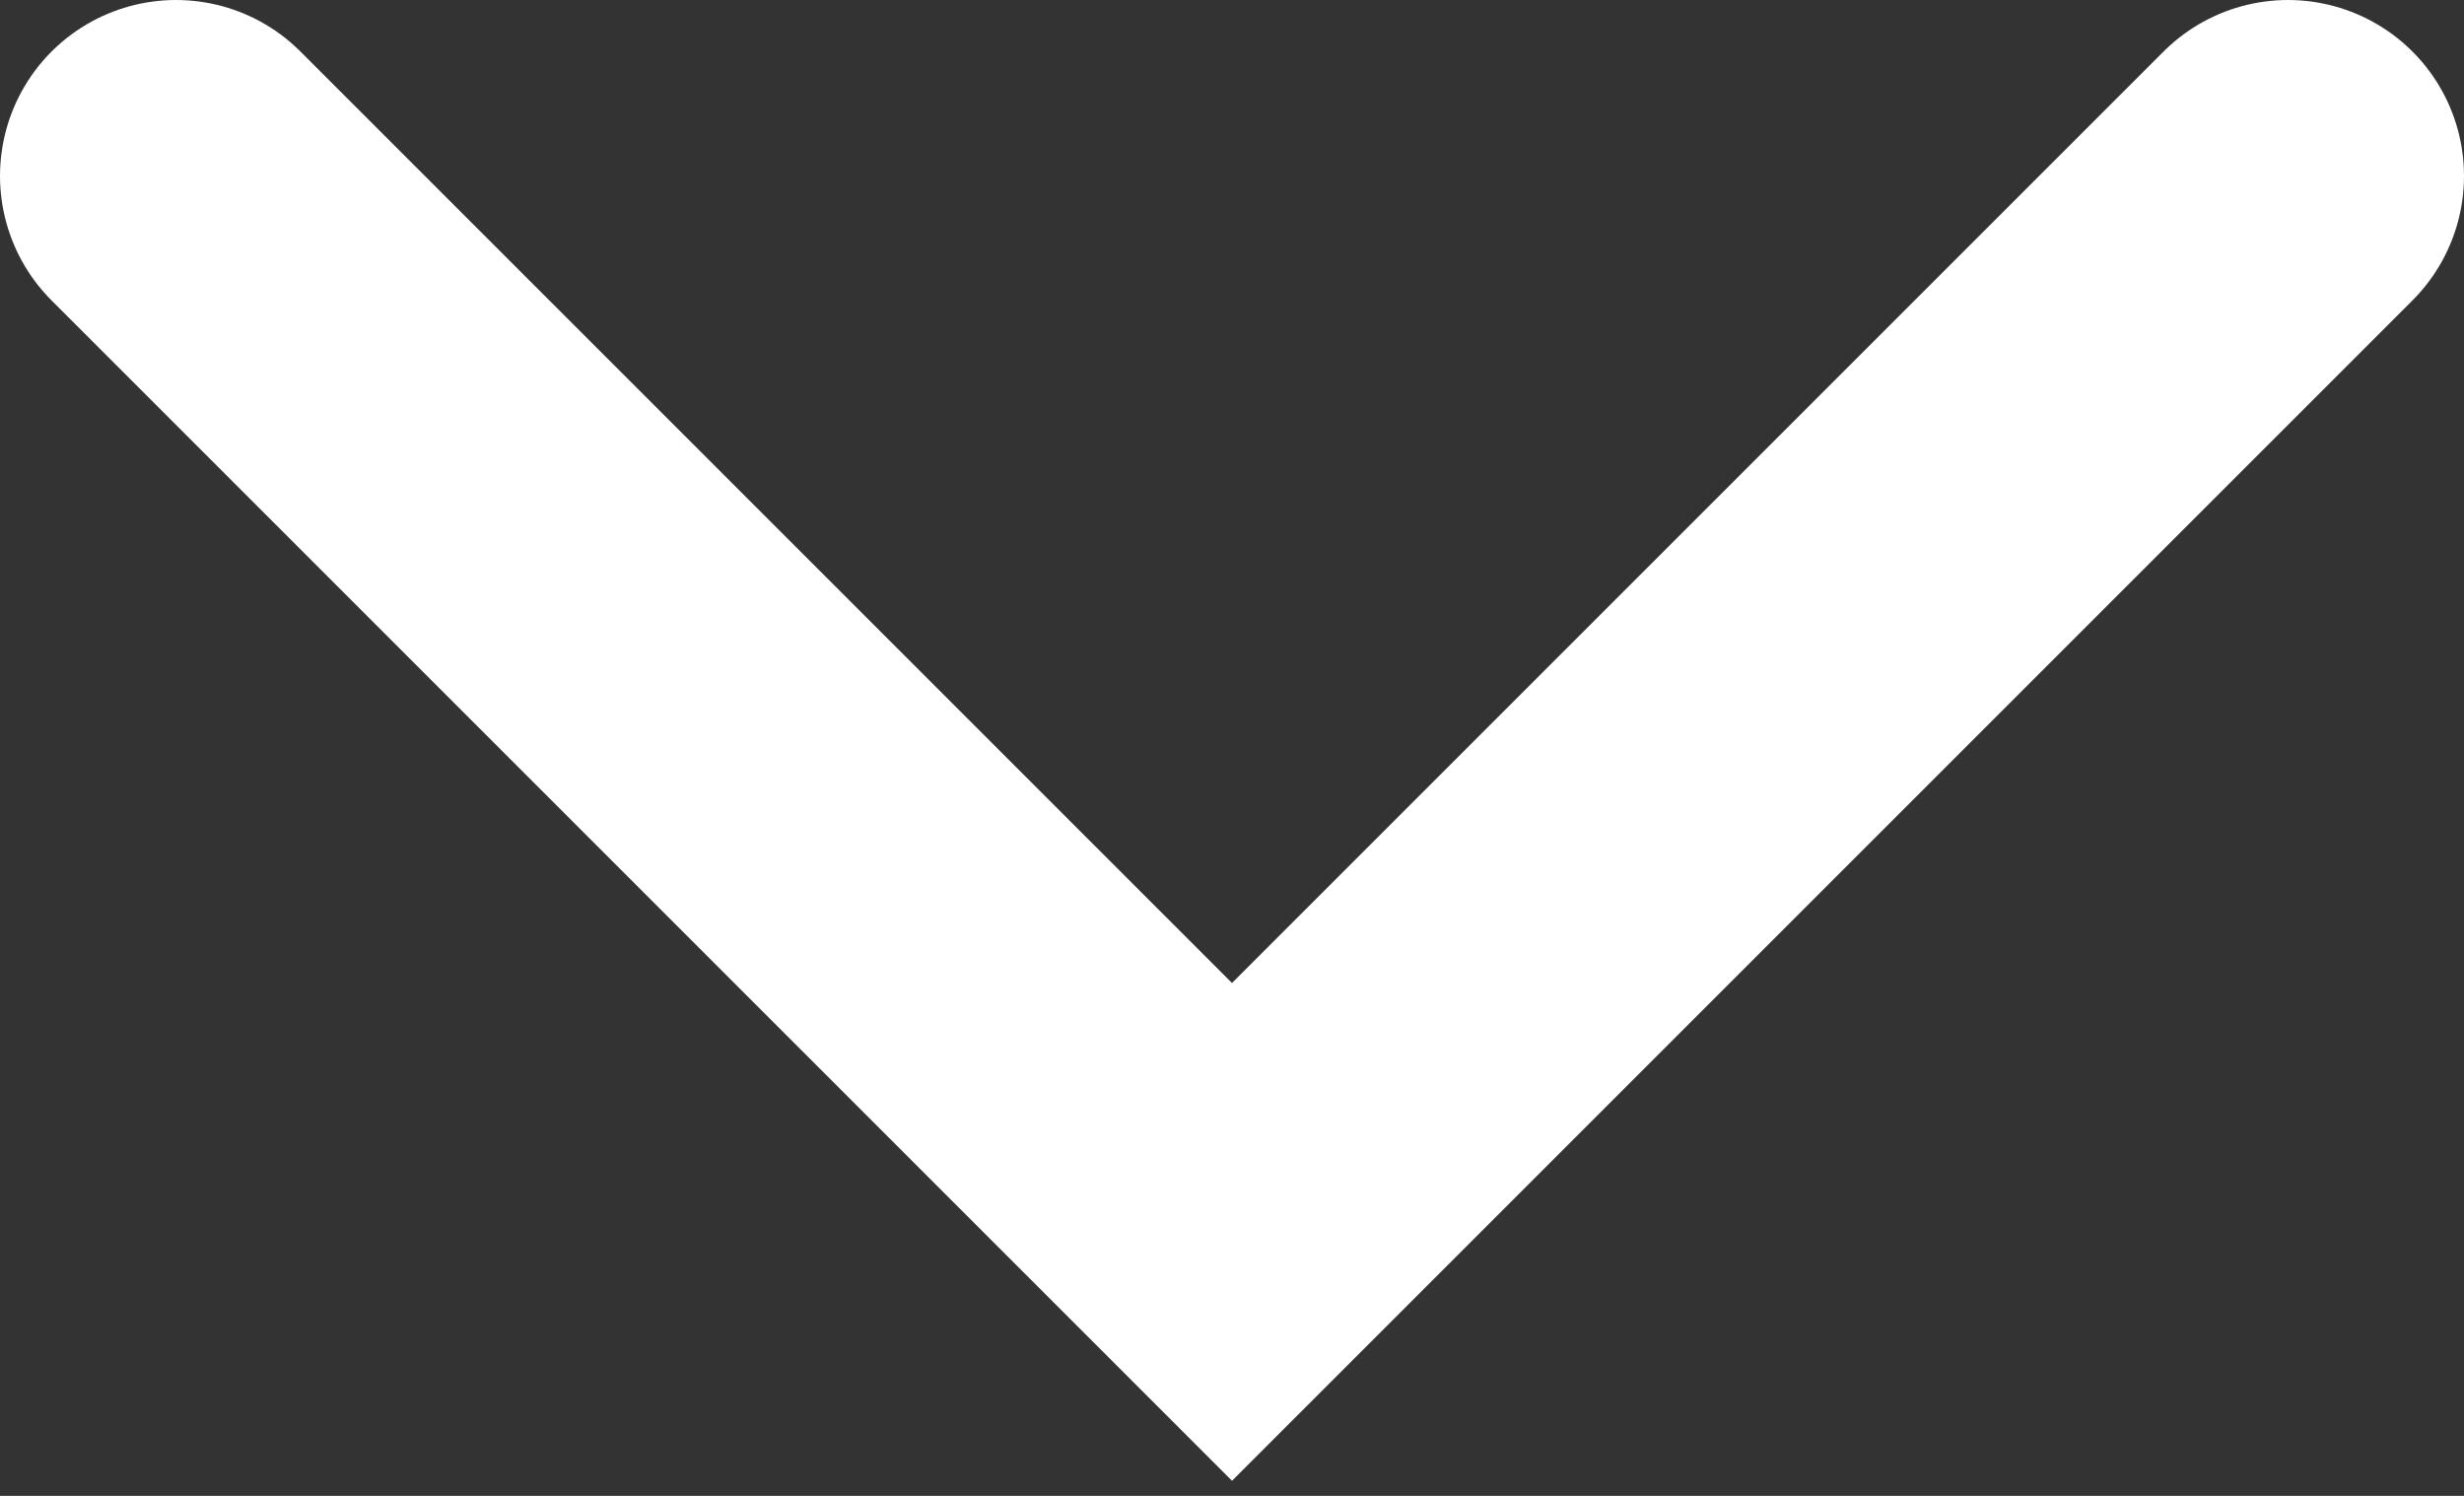 <svg width="28" height="17" viewBox="0 0 28 17" fill="none" xmlns="http://www.w3.org/2000/svg">
<rect x="0" y="0" width="28" height="17" fill="#333333" stroke="none"/>
<path d="M2 2L14 14L26 2" stroke="white" stroke-width="4" stroke-linecap="round"/>
</svg>
